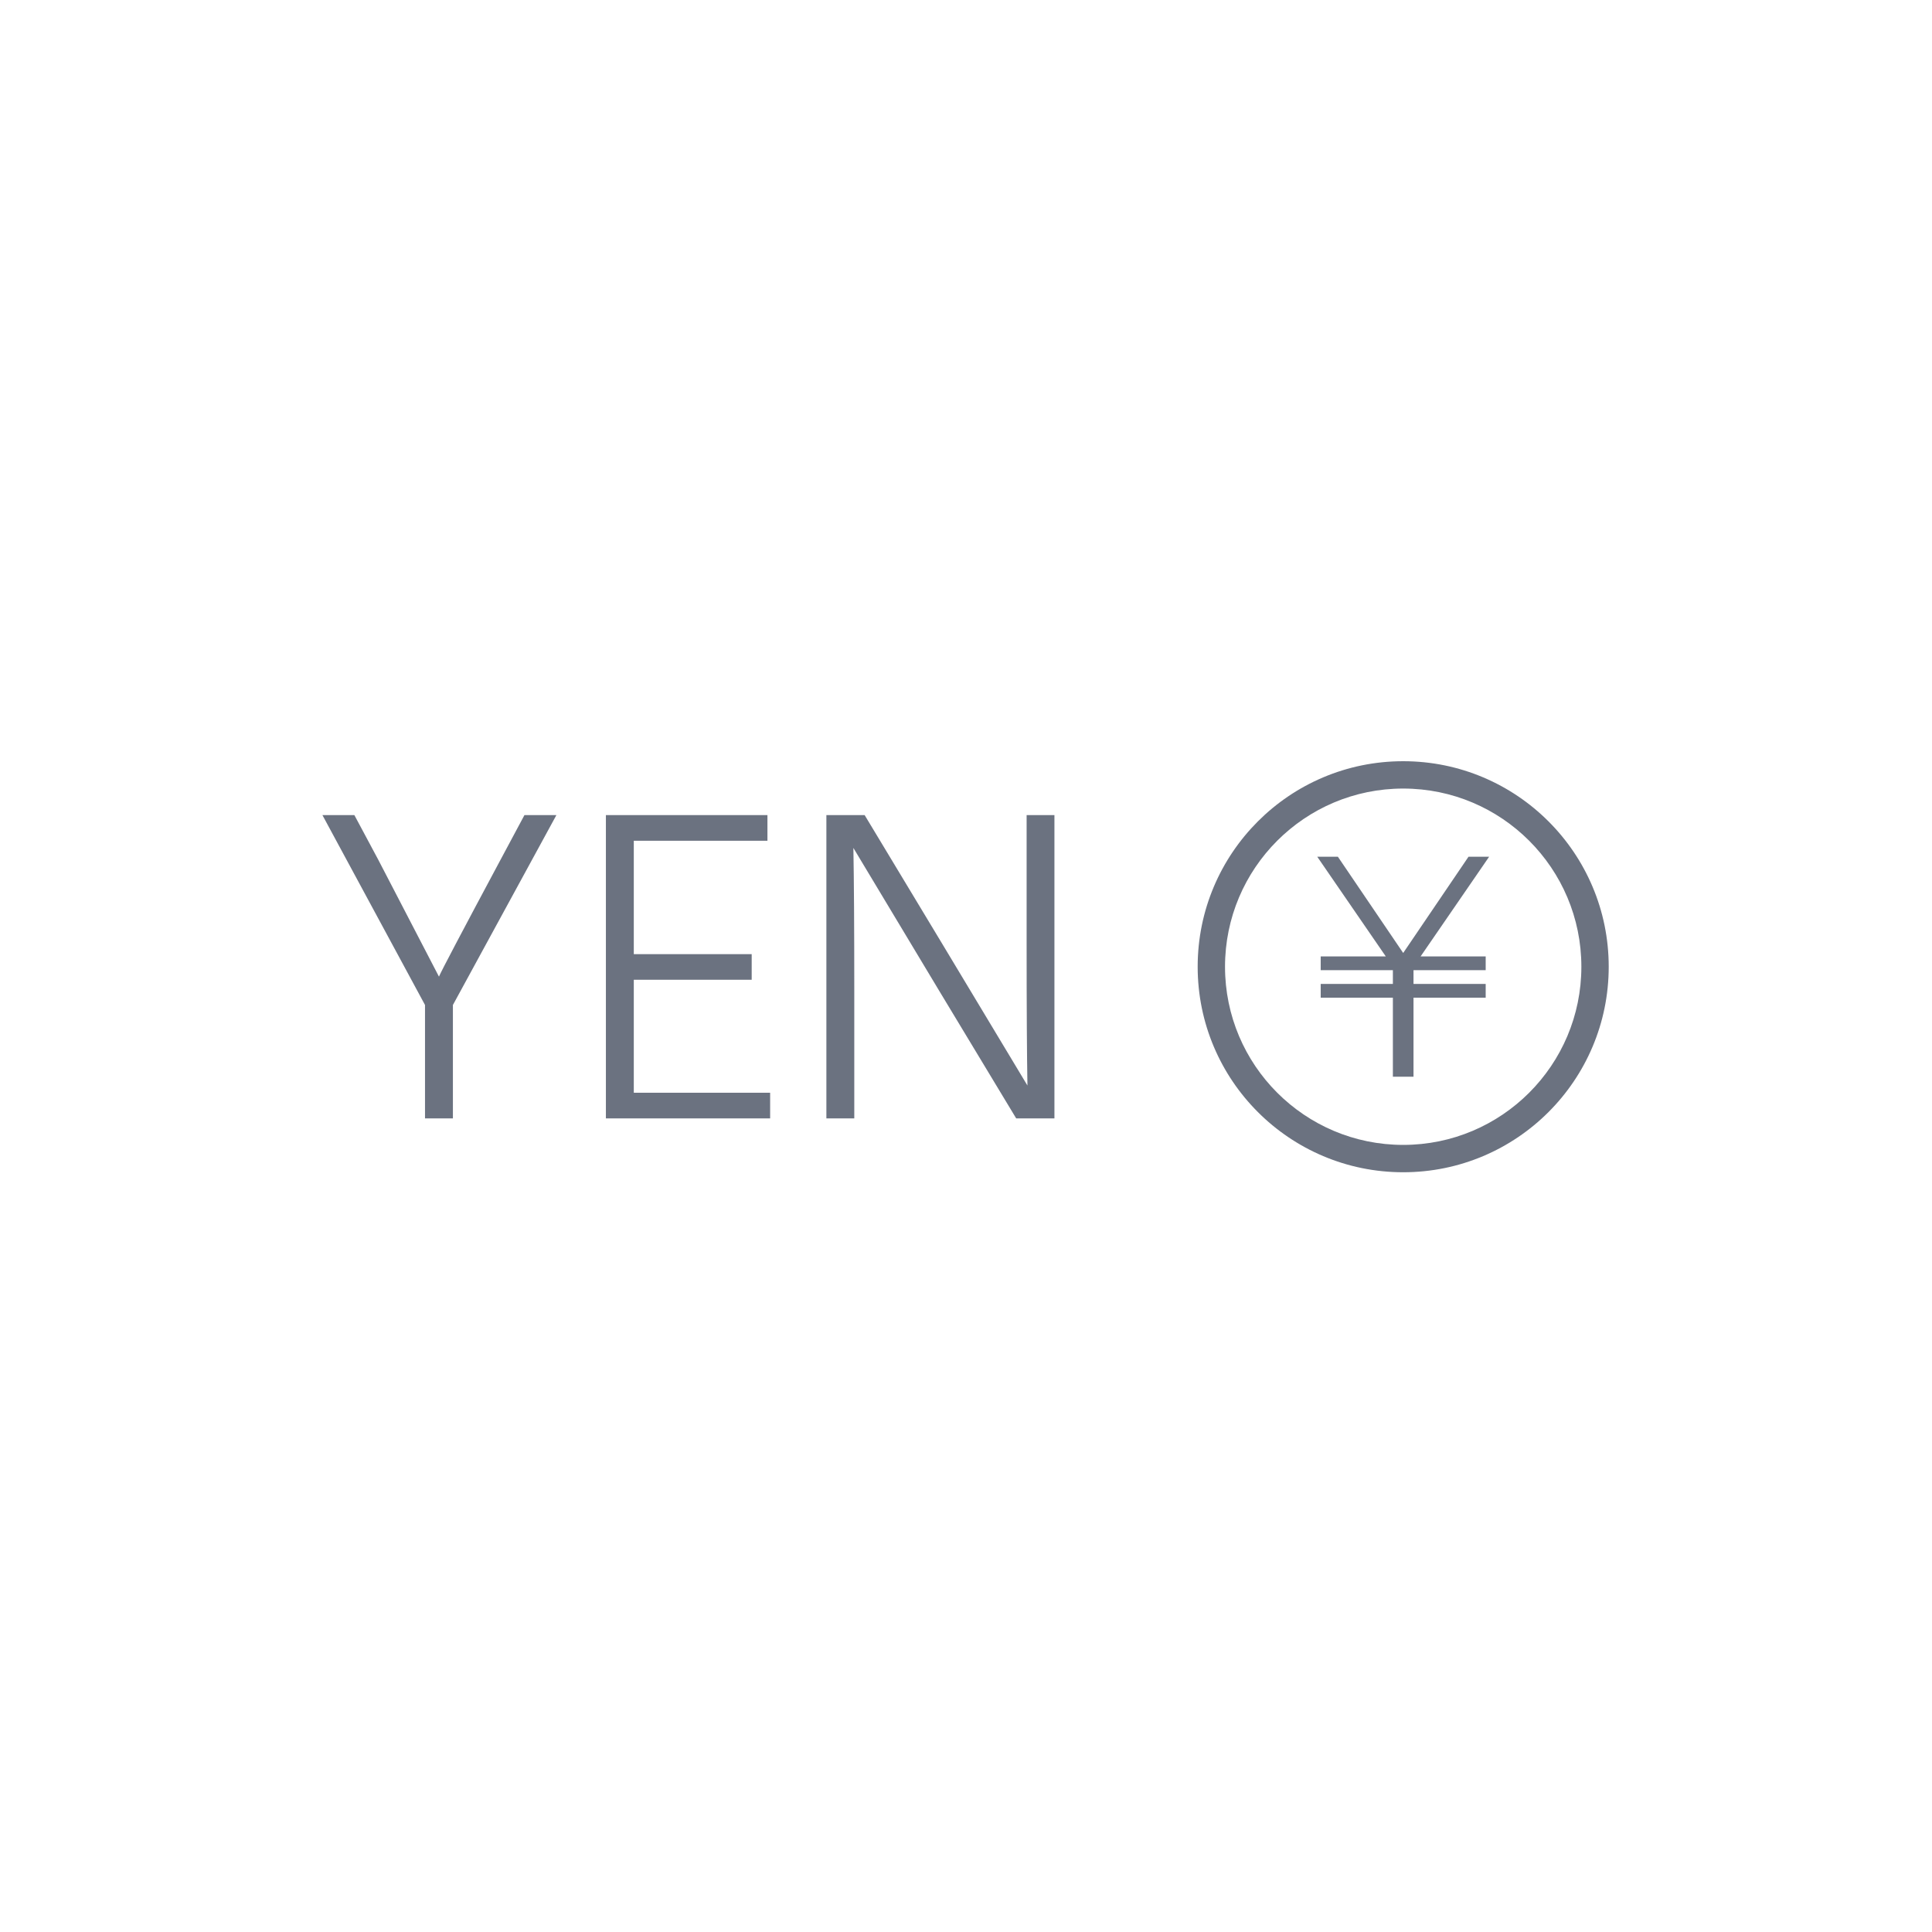 <svg xmlns="http://www.w3.org/2000/svg" version="1.1" xmlns:xlink="http://www.w3.org/1999/xlink" xmlns:svgjs="http://svgjs.dev/svgjs" width="1500" height="1500" viewBox="0 0 1500 1500"><rect width="1500" height="1500" fill="#ffffff"></rect><g transform="matrix(0.667,0,0,0.667,249.394,591.487)"><svg viewBox="0 0 396 126" data-background-color="#ffffff" preserveAspectRatio="xMidYMid meet" height="477" width="1500" xmlns="http://www.w3.org/2000/svg" xmlns:xlink="http://www.w3.org/1999/xlink"><g id="tight-bounds" transform="matrix(1,0,0,1,0.24,-0.193)"><svg viewBox="0 0 395.52 126.386" height="126.386" width="395.52"><g><svg viewBox="0 0 694.947 222.066" height="126.386" width="395.52"><g transform="matrix(1,0,0,1,0,29.109)"><svg viewBox="0 0 395.52 163.848" height="163.848" width="395.52"><g id="textblocktransform"><svg viewBox="0 0 395.52 163.848" height="163.848" width="395.52" id="textblock"><g><svg viewBox="0 0 395.52 163.848" height="163.848" width="395.52"><g transform="matrix(1,0,0,1,0,0)"><svg width="395.52" viewBox="1.5 -33.7 81.34 33.7" height="163.848" data-palette-color="#6b7280"><g class="wordmark-text-0" data-fill-palette-color="primary" id="text-0"><path d="M21.3-28.75L23.95-33.7 27.5-33.7 16-12.6 16 0 12.9 0 12.9-12.6 1.5-33.7 5.05-33.7 7.7-28.75 14.45-15.75Q14.85-16.7 21.3-28.75L21.3-28.75ZM36.1-15.4L36.1-2.85 51.25-2.85 51.25 0 33 0 33-33.7 50.95-33.7 50.95-30.85 36.1-30.85 36.1-18.25 49.2-18.25 49.2-15.4 36.1-15.4ZM60.6 0L57.5 0 57.5-33.7 61.75-33.7 70.34-19.45 79.84-3.65Q79.75-8.85 79.75-19.4L79.75-19.4 79.75-33.7 82.84-33.7 82.84 0 78.59 0 70.05-14.15 60.5-30.05Q60.6-24.65 60.6-14.25L60.6-14.25 60.6 0Z" fill="#6b7280" data-fill-palette-color="primary"></path></g></svg></g></svg></g></svg></g></svg></g><g transform="matrix(1,0,0,1,472.881,0)"><svg viewBox="0 0 222.066 222.066" height="222.066" width="222.066"><g><svg></svg></g><g id="icon-0"><svg viewBox="0 0 222.066 222.066" height="222.066" width="222.066"><g><path d="M0 111.033c0-61.322 49.711-111.033 111.033-111.033 61.322 0 111.033 49.711 111.033 111.033 0 61.322-49.711 111.033-111.033 111.033-61.322 0-111.033-49.711-111.033-111.033zM111.033 207.29c53.161 0 96.257-43.096 96.257-96.257 0-53.161-43.096-96.257-96.257-96.257-53.161 0-96.257 43.096-96.257 96.257 0 53.161 43.096 96.257 96.257 96.257z" data-fill-palette-color="accent" fill="#6b7280" stroke="transparent"></path></g><g transform="matrix(1,0,0,1,64.609,51.611)"><svg viewBox="0 0 92.847 118.844" height="118.844" width="92.847"><g><svg xmlns="http://www.w3.org/2000/svg" version="1.1" data-icon="yen" data-container-transform="translate(14)" viewBox="14 0 100 128" x="0" y="0" height="118.844" width="92.847" class="icon-cg-0" data-fill-palette-color="accent" id="cg-0"><path d="M0 0l39.875 58h-37.875v8h42v8h-42v8h42v46h12v-46h42v-8h-42v-8h42v-8h-37.875l39.875-58h-12l-38 56-38-56h-12z" transform="translate(14)" fill="#6b7280" data-fill-palette-color="accent"></path></svg></g></svg></g></svg></g></svg></g></svg></g><defs></defs></svg><rect width="395.52" height="126.386" fill="none" stroke="none" visibility="hidden"></rect></g></svg></g></svg>